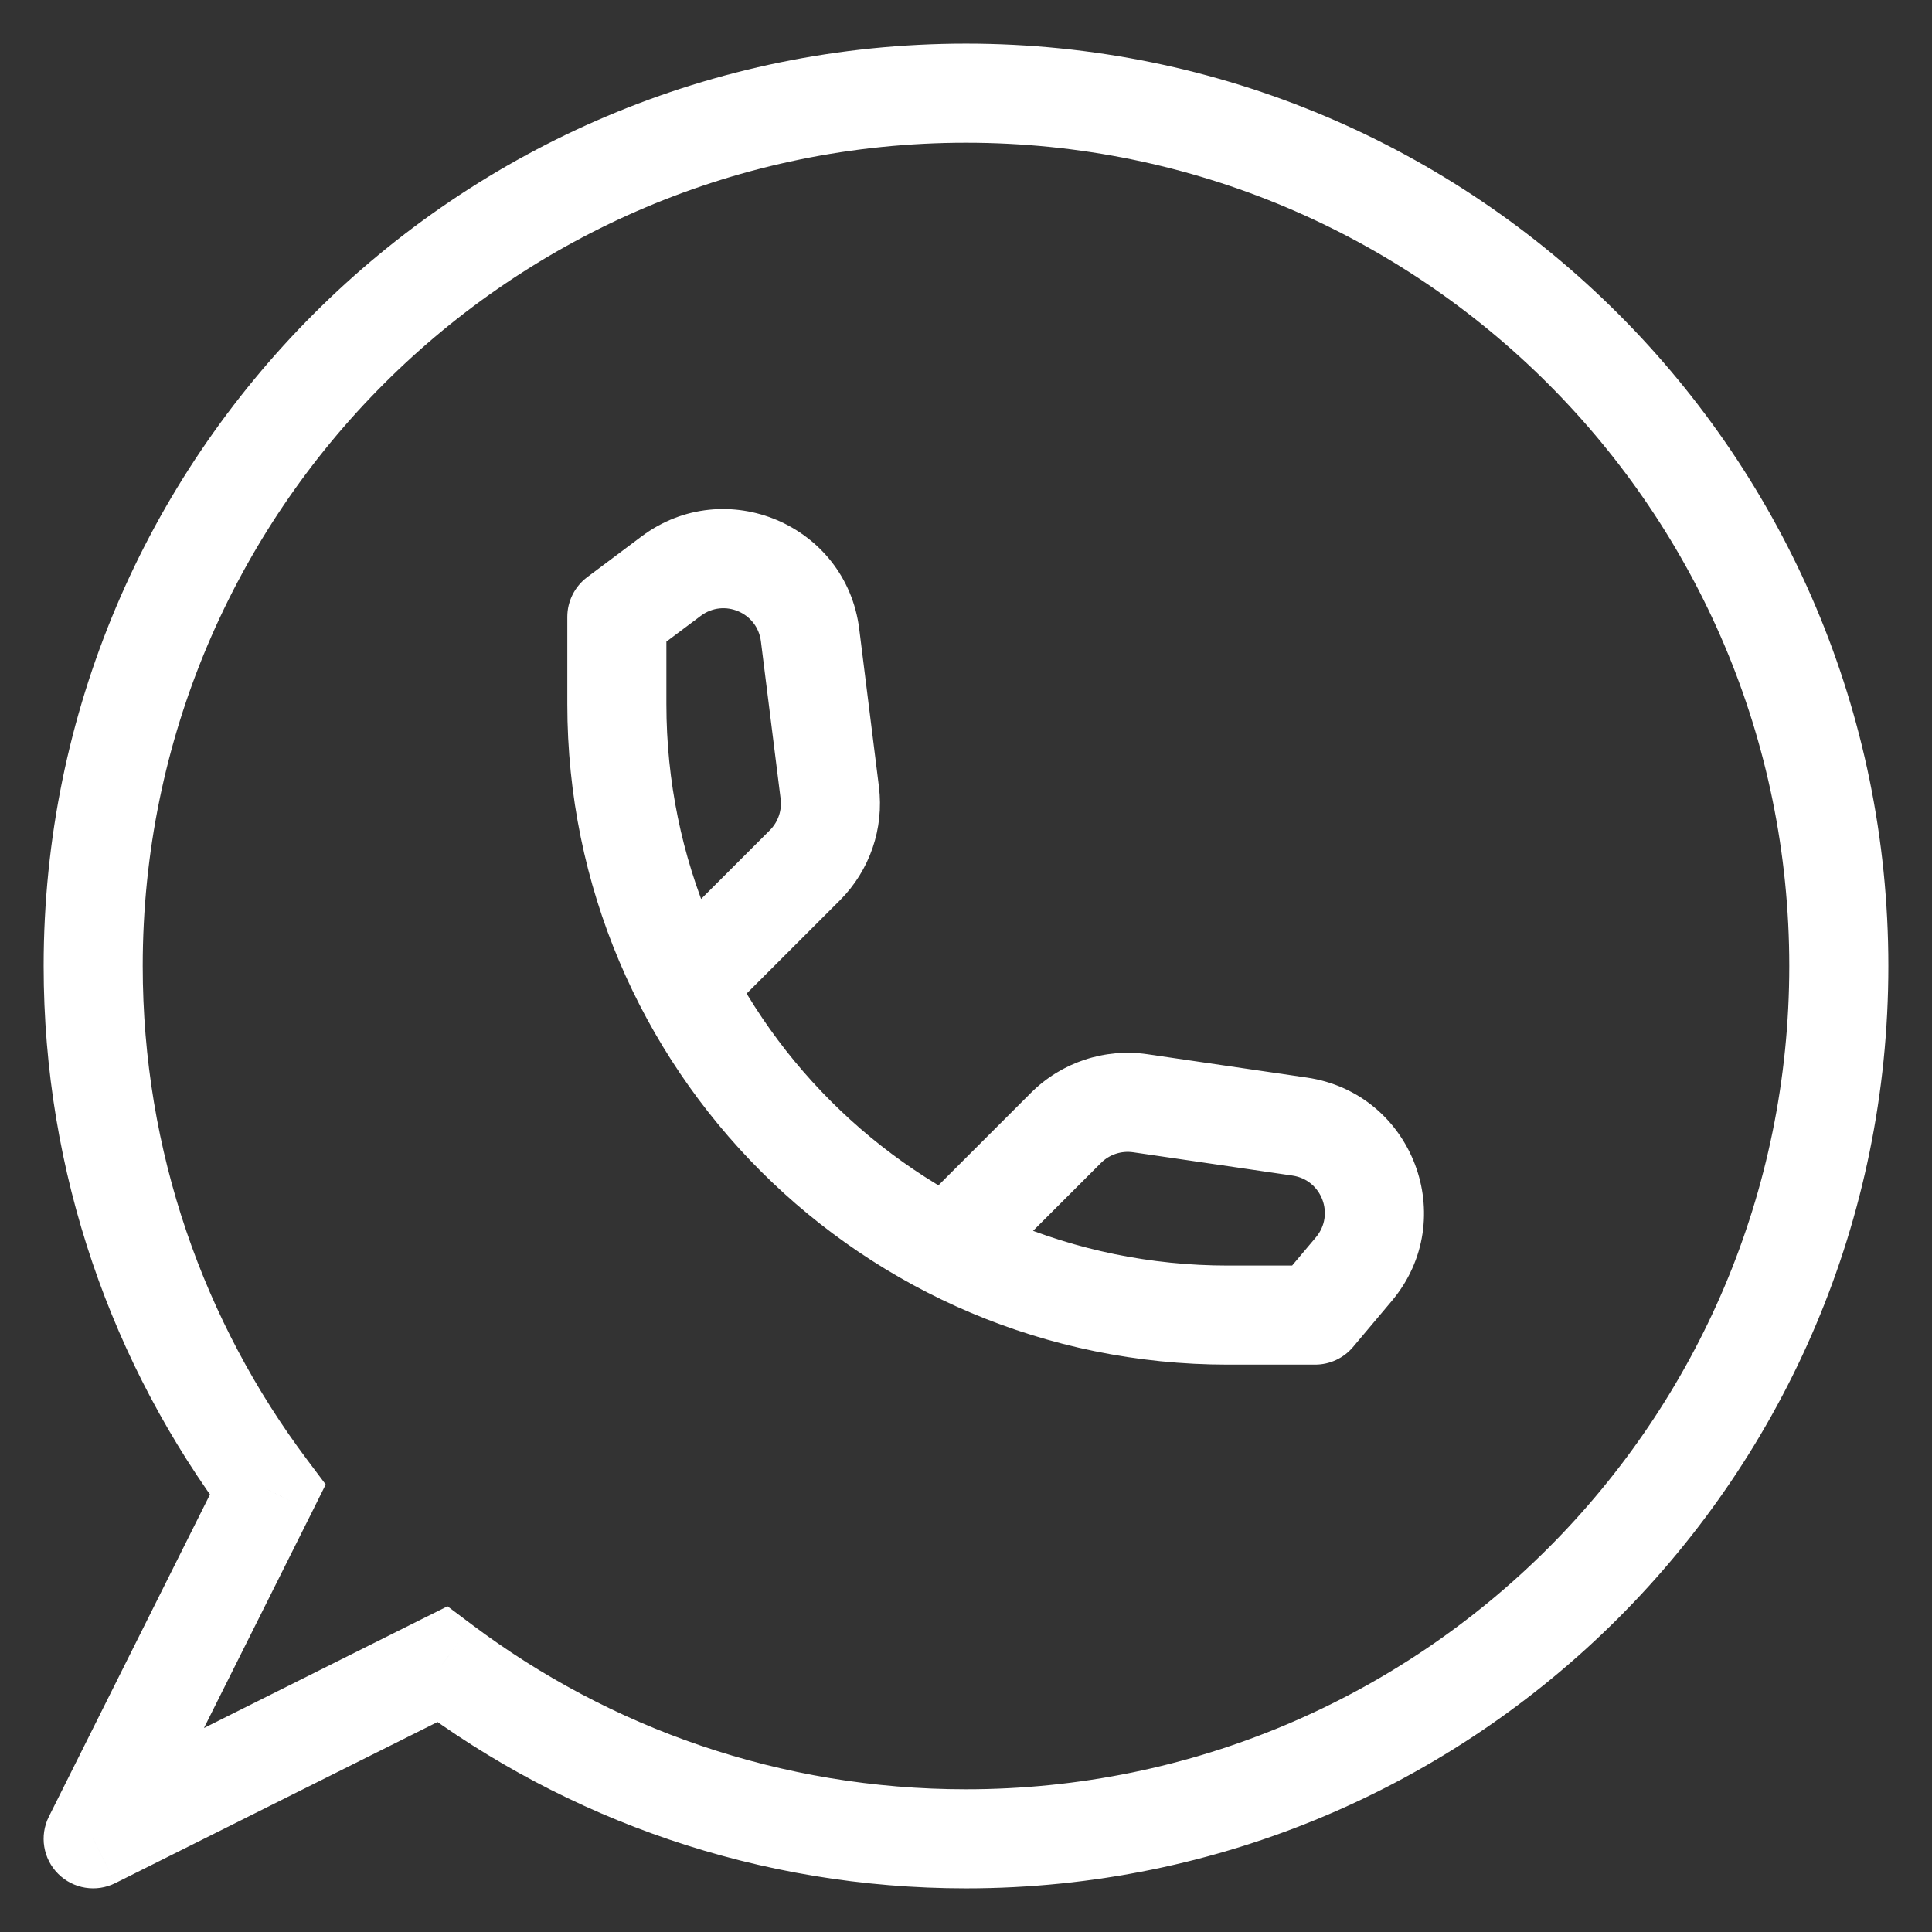 <svg width="39" height="39" viewBox="0 0 39 39" fill="none" xmlns="http://www.w3.org/2000/svg">
<rect x="0" y="0" width="39" height="39" fill="#333333" stroke="none"/>
<path d="M5.404 30.072L6.299 30.52L6.575 29.966L6.204 29.472L5.404 30.072ZM8.927 33.596L9.528 32.796L9.034 32.425L8.48 32.701L8.927 33.596ZM1.881 37.119L0.986 36.672C0.794 37.057 0.869 37.522 1.174 37.826C1.478 38.13 1.943 38.206 2.328 38.013L1.881 37.119ZM12.452 12.452L11.852 11.652C11.601 11.841 11.452 12.138 11.452 12.452H12.452ZM26.547 26.547V27.547C26.843 27.547 27.122 27.417 27.312 27.192L26.547 26.547ZM13.547 11.631L12.947 10.831L12.947 10.831L13.547 11.631ZM16.353 12.822L15.36 12.946L15.36 12.946L16.353 12.822ZM16.75 16.002L17.742 15.878L17.742 15.878L16.75 16.002ZM16.248 17.466L15.541 16.759L15.541 16.759L16.248 17.466ZM27.329 25.62L26.564 24.976L26.564 24.976L27.329 25.62ZM26.236 22.742L26.381 21.752L26.381 21.752L26.236 22.742ZM23.018 22.271L23.163 21.281L23.018 22.271ZM21.517 22.768L22.224 23.476L22.224 23.476L21.517 22.768ZM0.881 19.5C0.881 23.691 2.267 27.561 4.605 30.673L6.204 29.472C4.117 26.694 2.881 23.243 2.881 19.5H0.881ZM19.5 0.881C9.217 0.881 0.881 9.217 0.881 19.5H2.881C2.881 10.322 10.322 2.881 19.5 2.881V0.881ZM38.119 19.5C38.119 9.217 29.783 0.881 19.5 0.881V2.881C28.678 2.881 36.119 10.322 36.119 19.5H38.119ZM19.5 38.119C29.783 38.119 38.119 29.783 38.119 19.5H36.119C36.119 28.678 28.678 36.119 19.5 36.119V38.119ZM8.327 34.395C11.439 36.733 15.309 38.119 19.5 38.119V36.119C15.757 36.119 12.306 34.883 9.528 32.796L8.327 34.395ZM2.328 38.013L9.375 34.49L8.48 32.701L1.434 36.224L2.328 38.013ZM4.51 29.625L0.986 36.672L2.775 37.566L6.299 30.52L4.51 29.625ZM11.452 12.452V14.214H13.452V12.452H11.452ZM24.786 27.547H26.547V25.547H24.786V27.547ZM11.452 14.214C11.452 21.578 17.422 27.547 24.786 27.547V25.547C18.526 25.547 13.452 20.473 13.452 14.214H11.452ZM13.052 13.252L14.147 12.431L12.947 10.831L11.852 11.652L13.052 13.252ZM15.36 12.946L15.758 16.126L17.742 15.878L17.345 12.698L15.36 12.946ZM15.541 16.759L13.507 18.793L14.921 20.207L16.955 18.174L15.541 16.759ZM15.758 16.126C15.787 16.359 15.707 16.593 15.541 16.759L16.955 18.174C17.558 17.571 17.848 16.724 17.742 15.878L15.758 16.126ZM14.147 12.431C14.615 12.08 15.288 12.366 15.36 12.946L17.345 12.698C17.082 10.594 14.644 9.559 12.947 10.831L14.147 12.431ZM27.312 27.192L28.093 26.264L26.564 24.976L25.783 25.903L27.312 27.192ZM26.381 21.752L23.163 21.281L22.873 23.26L26.091 23.731L26.381 21.752ZM20.81 22.061L18.793 24.078L20.207 25.493L22.224 23.476L20.81 22.061ZM23.163 21.281C22.299 21.155 21.427 21.444 20.81 22.061L22.224 23.476C22.395 23.305 22.635 23.226 22.873 23.26L23.163 21.281ZM28.093 26.264C29.488 24.609 28.522 22.066 26.381 21.752L26.091 23.731C26.682 23.818 26.948 24.519 26.564 24.976L28.093 26.264Z" fill="white"/>
</svg>
